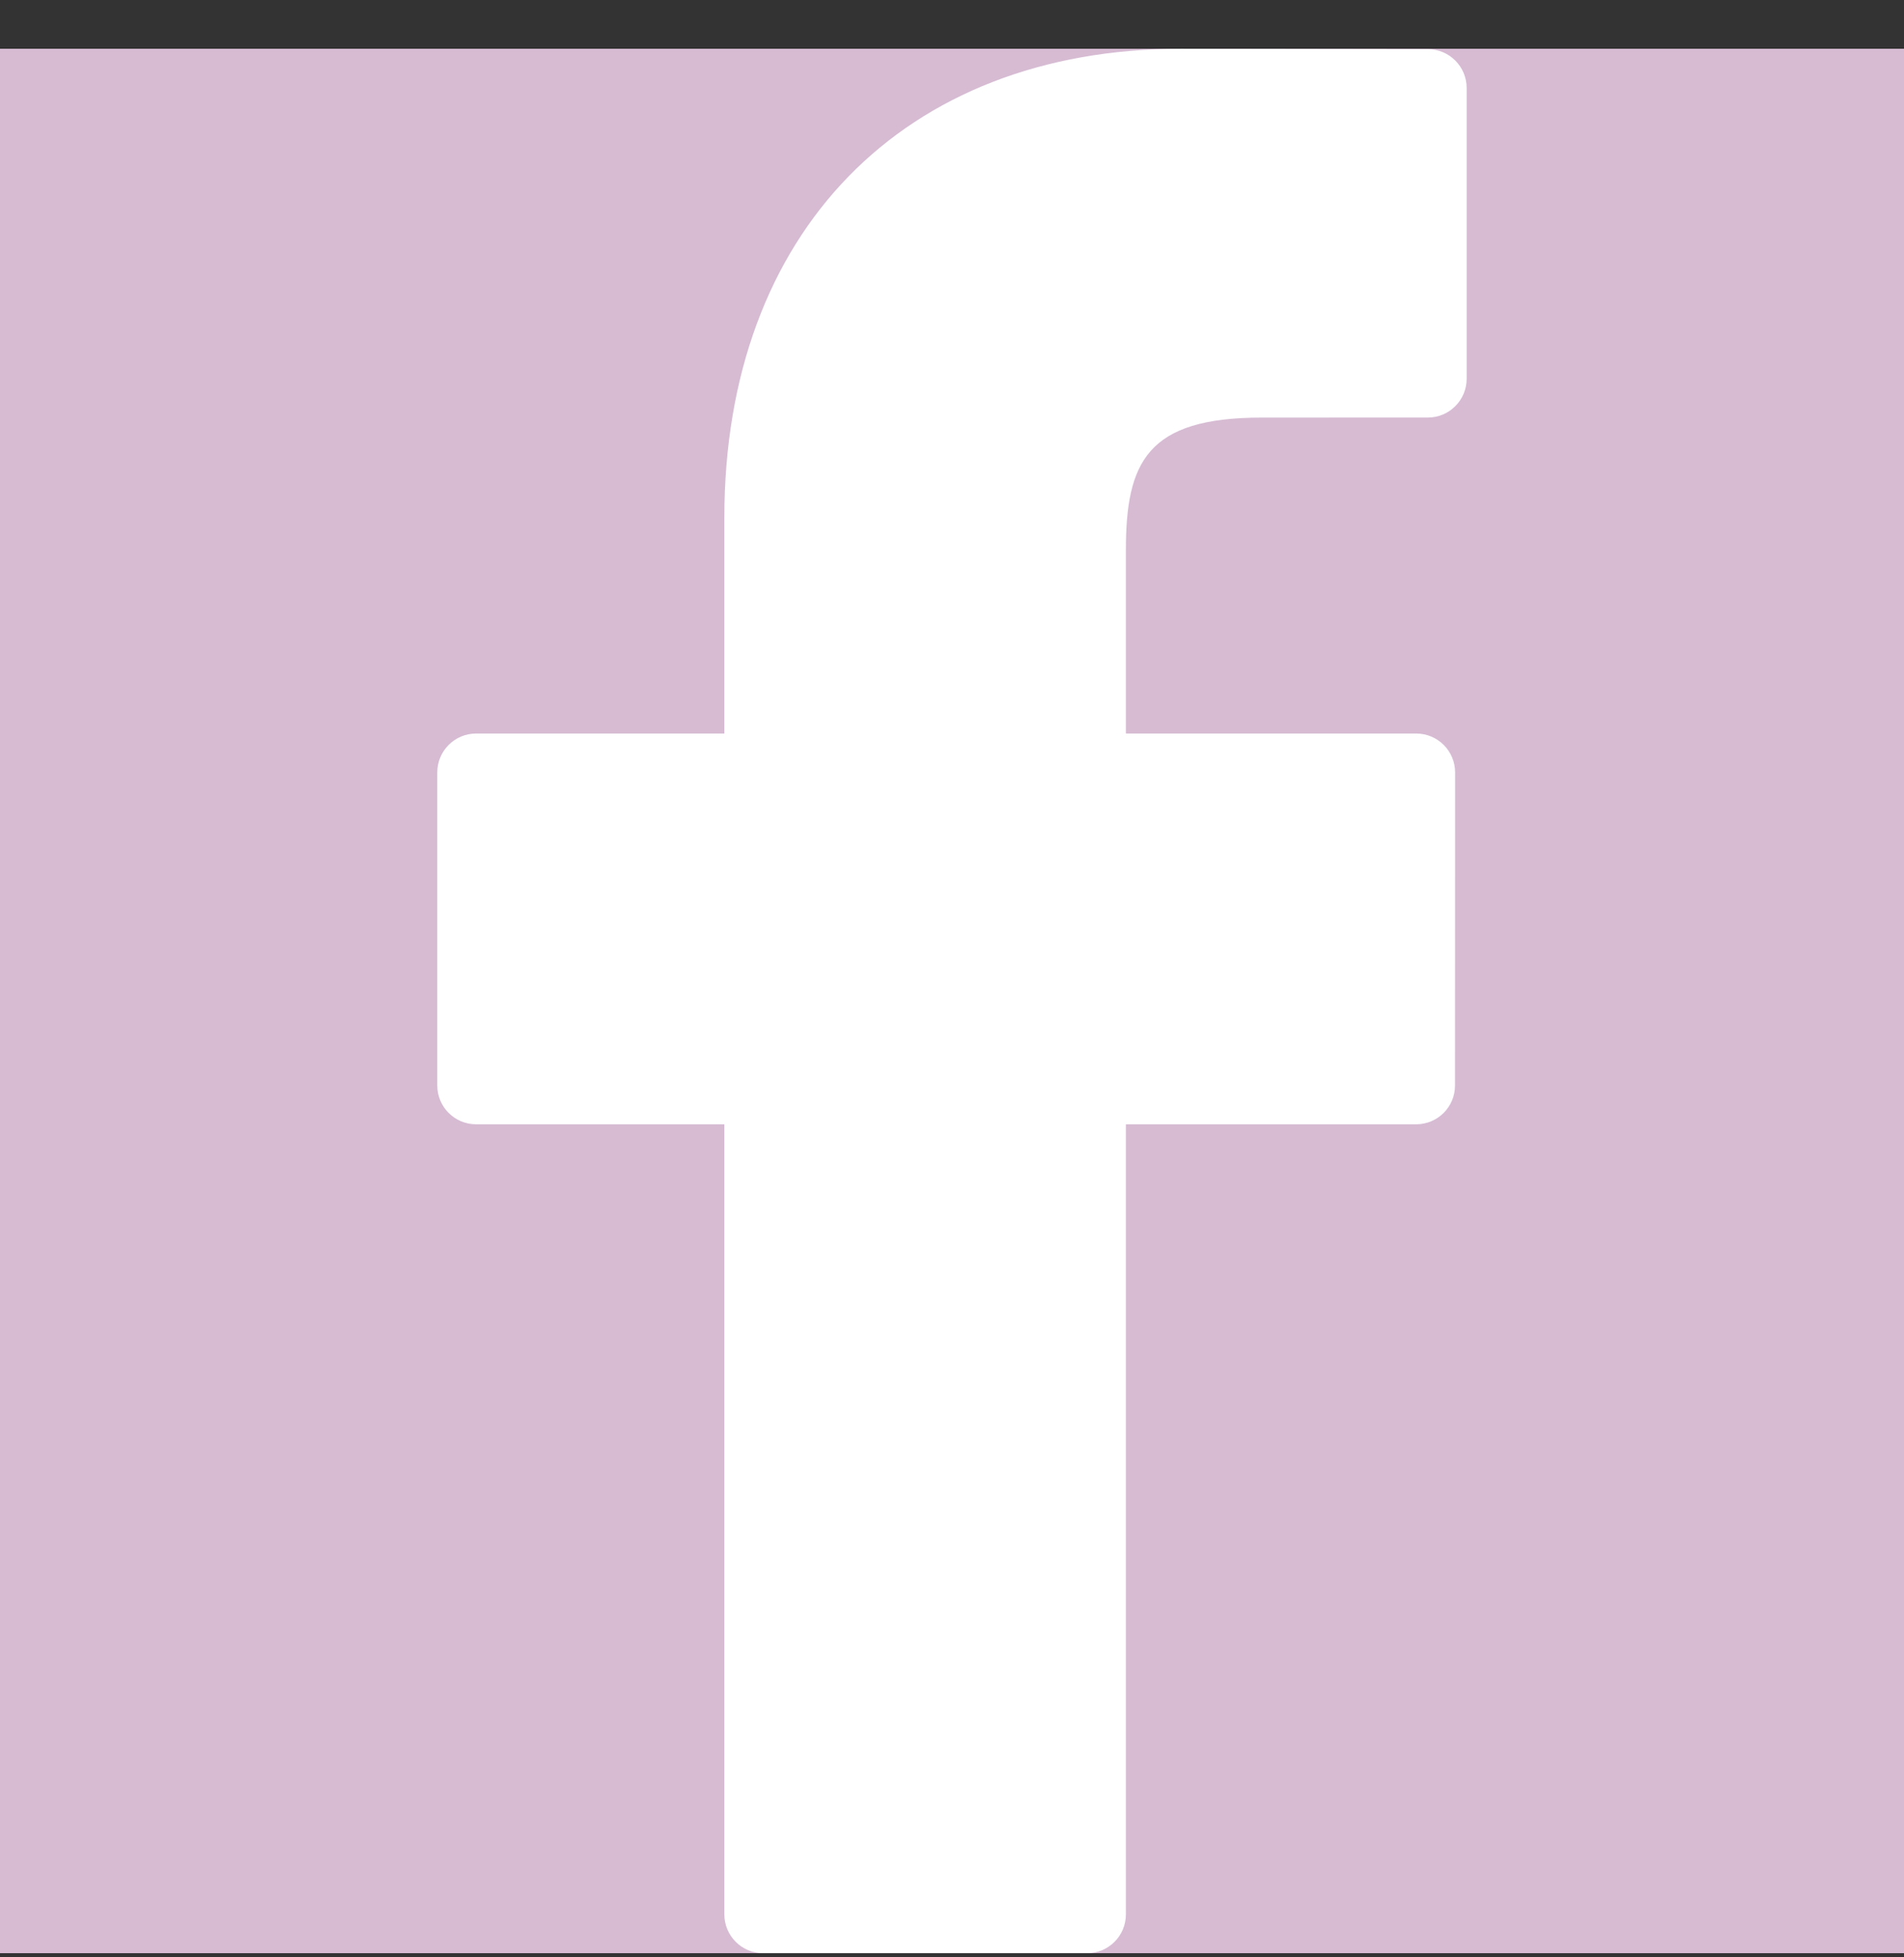 <svg width="36" height="37" viewBox="0 0 36 37" fill="none" xmlns="http://www.w3.org/2000/svg">
<rect x="0" y="0" width="36" height="37" fill="#333333" stroke="none"/>
<g clip-path="url(#clip0_1_300)">
<rect width="36" height="36" transform="translate(0 0.922)" fill="#D6BBD3"/>
<path d="M26.998 0.929L22.33 0.922C17.085 0.922 13.696 4.399 13.696 9.781V13.866H9.002C8.597 13.866 8.268 14.195 8.268 14.601V20.519C8.268 20.925 8.597 21.253 9.002 21.253H13.696V36.188C13.696 36.593 14.024 36.922 14.43 36.922H20.554C20.96 36.922 21.288 36.593 21.288 36.188V21.253H26.776C27.182 21.253 27.511 20.925 27.511 20.519L27.513 14.601C27.513 14.406 27.435 14.22 27.298 14.082C27.16 13.944 26.973 13.866 26.778 13.866H21.288V10.403C21.288 8.739 21.685 7.894 23.853 7.894L26.998 7.893C27.403 7.893 27.731 7.564 27.731 7.159V1.663C27.731 1.259 27.403 0.93 26.998 0.929Z" fill="white"/>
</g>
<defs>
<clipPath id="clip0_1_300">
<rect width="36" height="36" fill="white" transform="translate(0 0.922)"/>
</clipPath>
</defs>
</svg>
